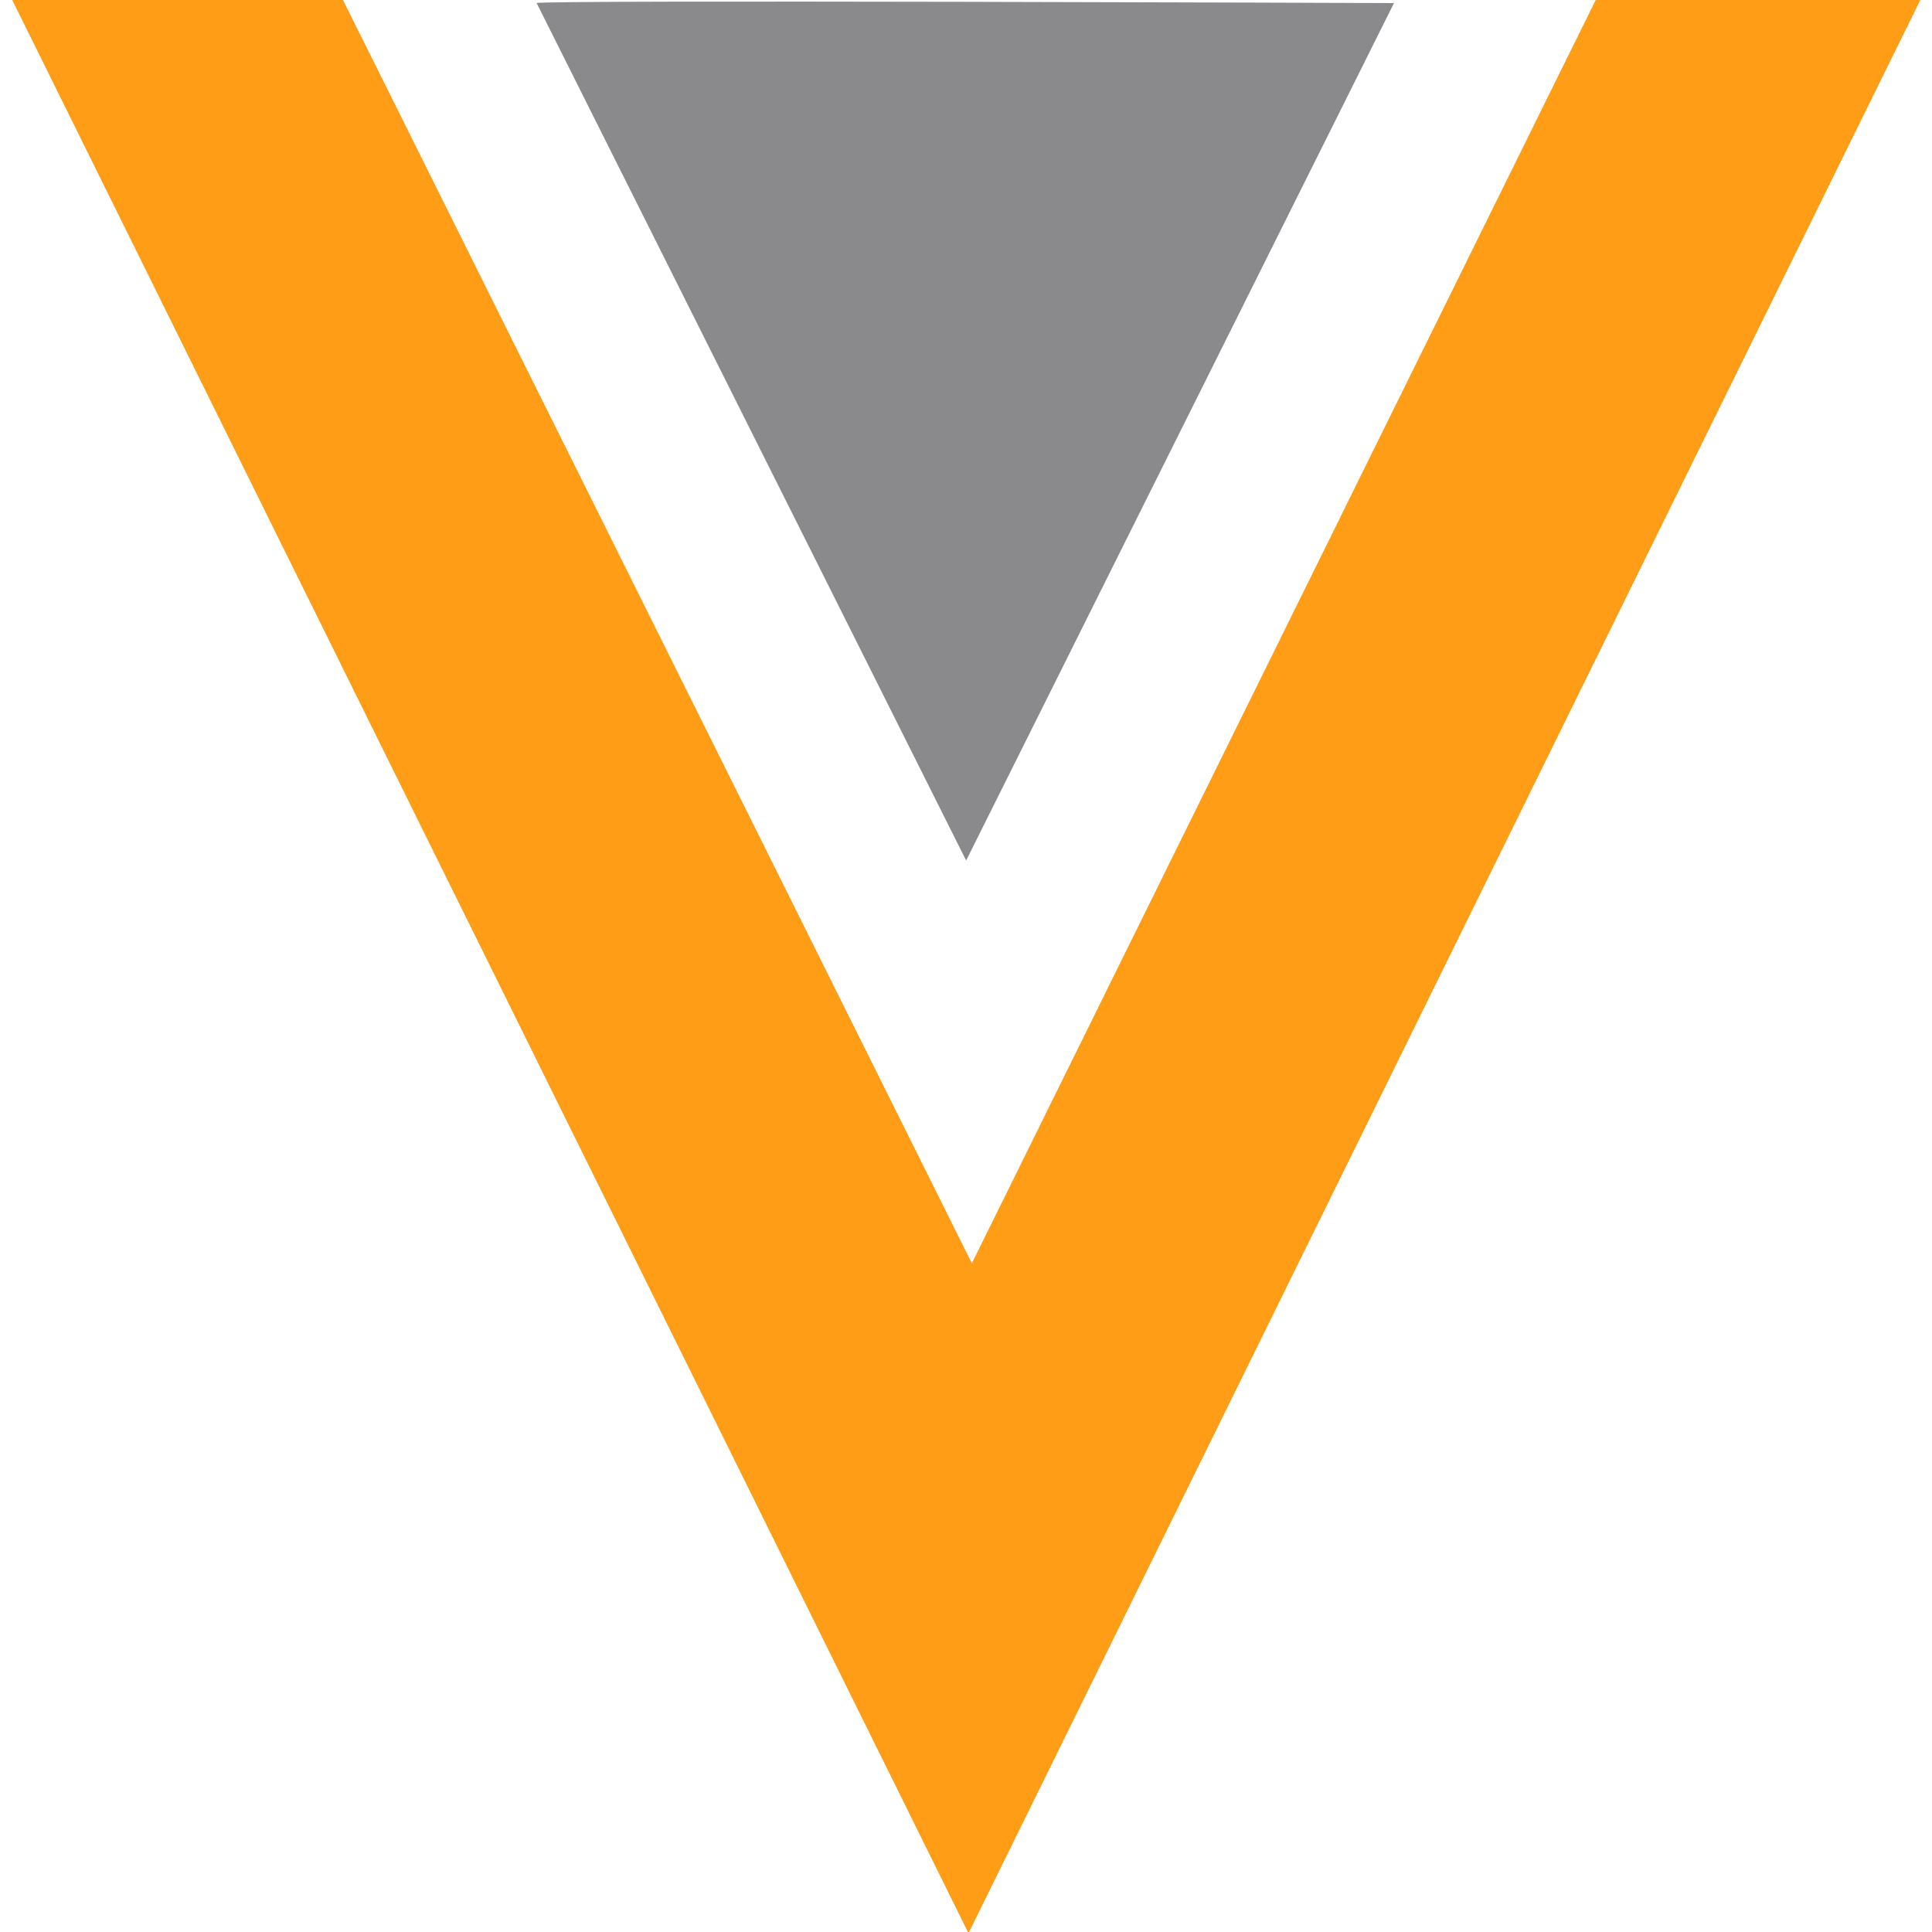 <?xml version="1.0" encoding="UTF-8" standalone="no"?>
<svg
   xmlns:dc="http://purl.org/dc/elements/1.1/"
   xmlns:cc="http://creativecommons.org/ns#"
   xmlns:rdf="http://www.w3.org/1999/02/22-rdf-syntax-ns#"
   xmlns:svg="http://www.w3.org/2000/svg"
   xmlns="http://www.w3.org/2000/svg"
   xmlns:sodipodi="http://sodipodi.sourceforge.net/DTD/sodipodi-0.dtd"
   xmlns:inkscape="http://www.inkscape.org/namespaces/inkscape"
   id="Layer_1"
   data-name="Layer 1"
   viewBox="0 0 64 64"
   version="1.1"
   sodipodi:docname="veeva-icon.svg"
   width="64"
   height="64"
   inkscape:version="0.92.3 (2405546, 2018-03-11)">
  <sodipodi:namedview
     pagecolor="#ffffff"
     bordercolor="#666666"
     borderopacity="1"
     objecttolerance="10"
     gridtolerance="10"
     guidetolerance="10"
     inkscape:pageopacity="0"
     inkscape:pageshadow="2"
     inkscape:window-width="1920"
     inkscape:window-height="1001"
     id="namedview23"
     showgrid="false"
     inkscape:zoom="2.26"
     inkscape:cx="75"
     inkscape:cy="18"
     inkscape:window-x="-9"
     inkscape:window-y="-9"
     inkscape:window-maximized="1"
     inkscape:current-layer="Layer_1" />
  <defs
     id="defs4">
    <style
       id="style2">.cls-1{fill:#ff9e16;}.cls-2{fill:#8a8a8d;}</style>
  </defs>
  <title
     id="title6">Artboard 1</title>
  <g
     id="g865"
     transform="matrix(3.267,0,0,3.267,-57.233,-65.976)">
    <polygon
       transform="matrix(0.566,0,0,0.566,17.513,19.627)"
       style="fill:#ff9e16"
       id="polygon16"
       points="6.15,1 17.42,23.64 28.6,1 34.41,1 17.36,35.63 0.23,1 "
       class="cls-1" />
    <polygon
       transform="matrix(0.566,0,0,0.566,17.513,19.627)"
       style="fill:#ff9e16"
       id="polygon18"
       points="6.15,1 17.42,23.64 28.6,1 34.41,1 17.36,35.63 0.23,1 "
       class="cls-1" />
    <path
       id="path20"
       d="m 22.96,20.226 4.355,8.694 4.338,-8.694 c 0,0 -8.694,-0.034 -8.694,0 z"
       class="cls-2"
       inkscape:connector-curvature="0"
       style="fill:#8a8a8d;stroke-width:0.566" />
  </g>
</svg>

